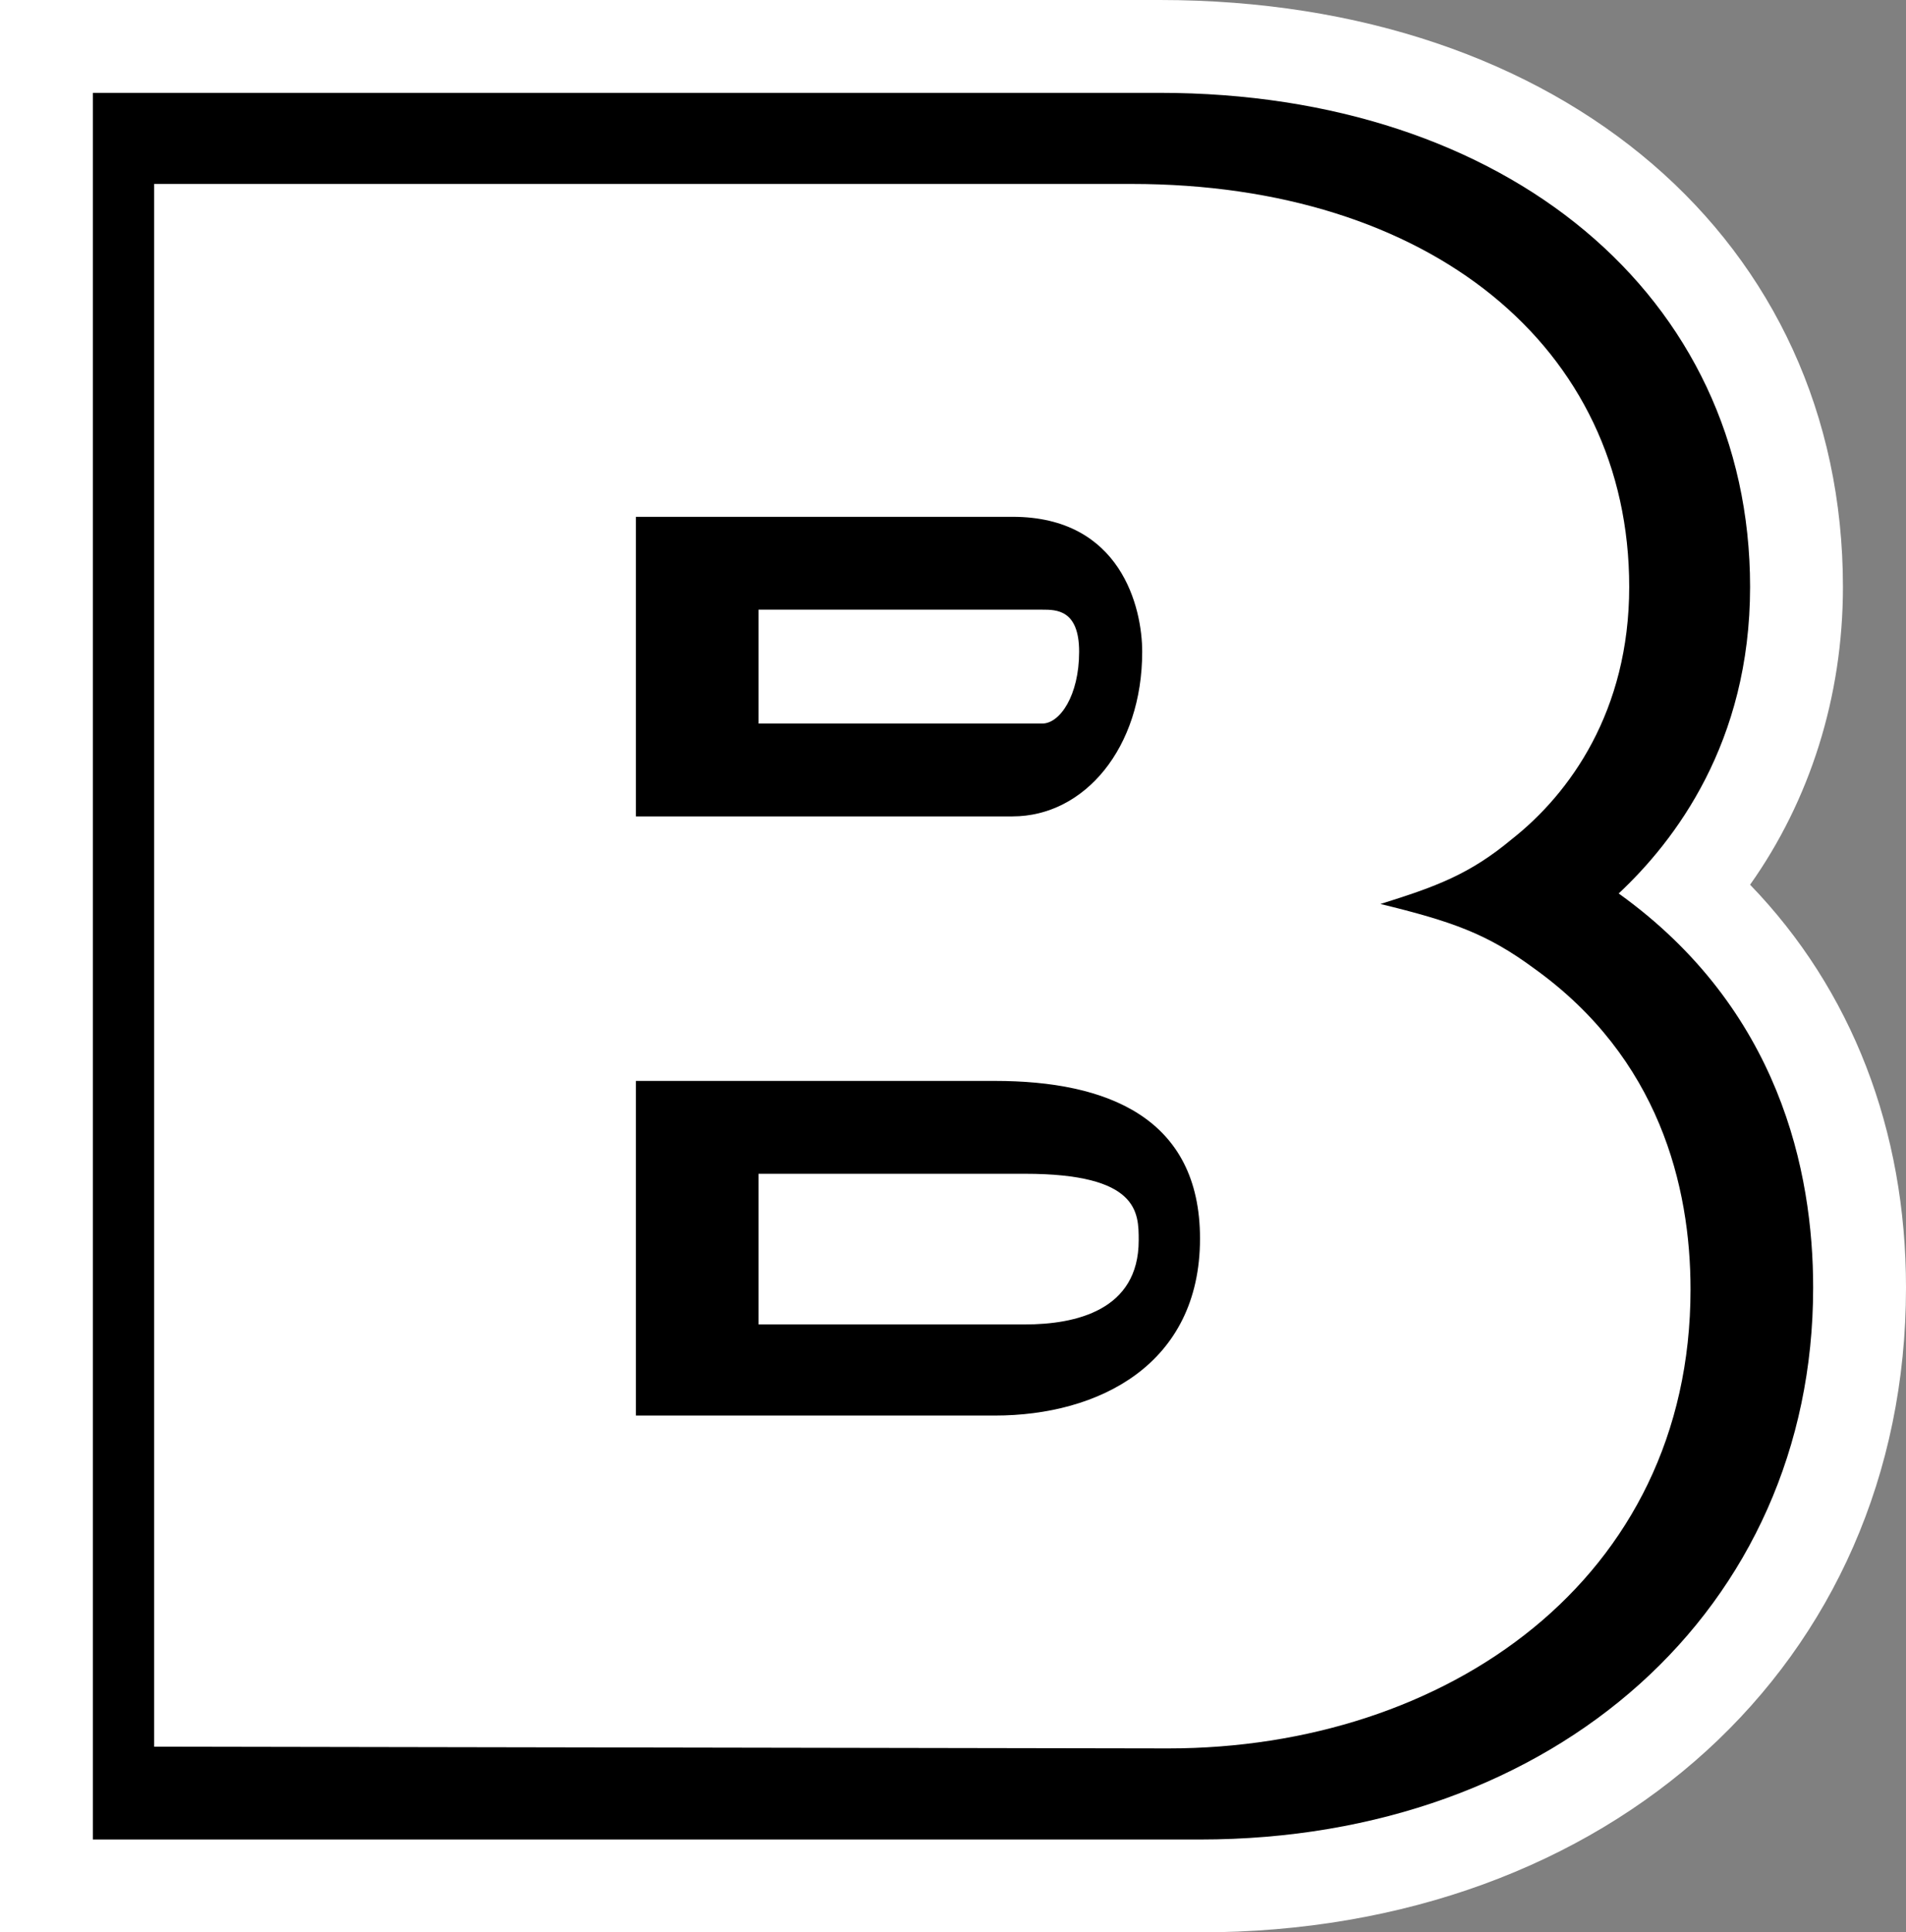 <?xml version="1.0" encoding="utf-8"?>
<!-- Generator: Adobe Illustrator 28.2.0, SVG Export Plug-In . SVG Version: 6.00 Build 0)  -->
<svg version="1.1" id="레이어_1" xmlns="http://www.w3.org/2000/svg" xmlns:xlink="http://www.w3.org/1999/xlink" x="0px"
	 y="0px" viewBox="0 0 108.8 110.3" style="enable-background:new 0 0 108.8 110.3;" xml:space="preserve">
<rect x="0" y="0" width="108.8" height="110.3" fill="#808080" stroke="none"/>
<style type="text/css">
	.st0{fill:#FFFFFF;}
</style>
<path class="st0" d="M68.5,110.3H0V0h66.2c23,0,39,13.8,39,33.5c0,6.3-1.9,12.2-5.3,17c5.8,6,8.9,14,8.9,23
	C108.8,94.9,91.9,110.3,68.5,110.3z M21.1,89.2h6.3l0-68.1h-6.3V89.2z M78.9,62.1c1.3,2.8,1.9,5.8,1.9,8.7c0,8.4-4.6,15.2-11.8,18.5
	c9.4-0.2,18.7-5,18.7-15.6c0-6.4-3.4-8.9-4.5-9.7L83,63.8C82,63.1,81.5,62.7,78.9,62.1z M68.8,21.2c5.8,3.3,8.7,9.7,8.7,16
	c0,1.5-0.1,2.9-0.4,4.3l0.2-0.1c2.5-0.8,3.1-1.1,4-1.8c1.8-1.5,2.7-3.5,2.7-6.1C84.1,25.3,76.6,21.8,68.8,21.2z"/>
<path d="M68.5,105H5.3V5.3h60.9c19.8,0,33.7,11.6,33.7,28.2c0,8.9-4.3,14.5-7.5,17.5c0,0,0,0,0,0c9.2,6.6,11.1,15.9,11.1,22.5
	C103.5,91.8,88.8,105,68.5,105z M15.9,94.5h52.7c11.8,0,24.5-6.6,24.5-20.9c0-6.1-2.3-10.8-6.7-14c-1.9-1.4-3.2-2-7-2.9l-18.7-4.5
	l18.4-5.7c2.8-0.9,4.1-1.4,5.7-2.8c1.8-1.4,4.7-4.6,4.7-10.3c0-10.7-9.1-17.7-23.1-17.7H15.9V94.5z M58.5,86.1H32.7V56.4h25.7
	c15.8,0,17,11,17,14.3C75.5,79.9,68.6,86.1,58.5,86.1z M43.3,75.6h15.2c2.9,0,6.5-0.8,6.5-4.8c0-1.6,0-3.8-6.5-3.8H43.3V75.6z
	 M59.6,51.9H32.7V24.2h26.8c8.7,0,12.7,6.7,12.7,13C72.2,45.6,66.8,51.9,59.6,51.9z M43.3,41.3h16.2c1,0,2.1-1.6,2.1-4.1
	c0-2.4-1.3-2.4-2.1-2.4H43.3V41.3z"/>
<path d="M38,61.7h20.4c6.4,0,11.7,2.1,11.7,9c0,7.2-5.8,10.1-11.7,10.1H38V61.7 M68.5,99.8c15.8,0,29.7-9.6,29.7-26.2
	c0-5.9-1.8-13.2-8.9-18.3c-2.7-2-4.7-2.7-8.8-3.7c3.1-1,5.1-1.7,7.5-3.7c3.3-2.6,6.6-7.3,6.6-14.4c0-13.7-11.4-23-28.4-23H10.6v89.2
	L68.5,99.8 M38,29.5h21.5c6.2,0,7.4,5.2,7.4,7.7c0,5.5-3.3,9.4-7.4,9.4H38V29.5z"/>
<path class="st0" d="M36.3,61.7h20.5c6.4,0,11.7,2.1,11.7,9c0,7.2-5.8,10.1-11.7,10.1H36.3V61.7 M66.7,99.8
	c15.8,0,29.8-9.6,29.8-26.2c0-5.9-1.8-13.2-8.9-18.3c-2.7-2-4.7-2.7-8.8-3.7c3.2-1,5.1-1.7,7.5-3.7c3.3-2.6,6.7-7.3,6.7-14.4
	c0-13.7-11.4-23-28.4-23H8.8v89.2L66.7,99.8 M36.3,29.5h21.5c6.2,0,7.4,5.2,7.4,7.7c0,5.5-3.3,9.4-7.4,9.4H36.3V29.5z"/>
</svg>

